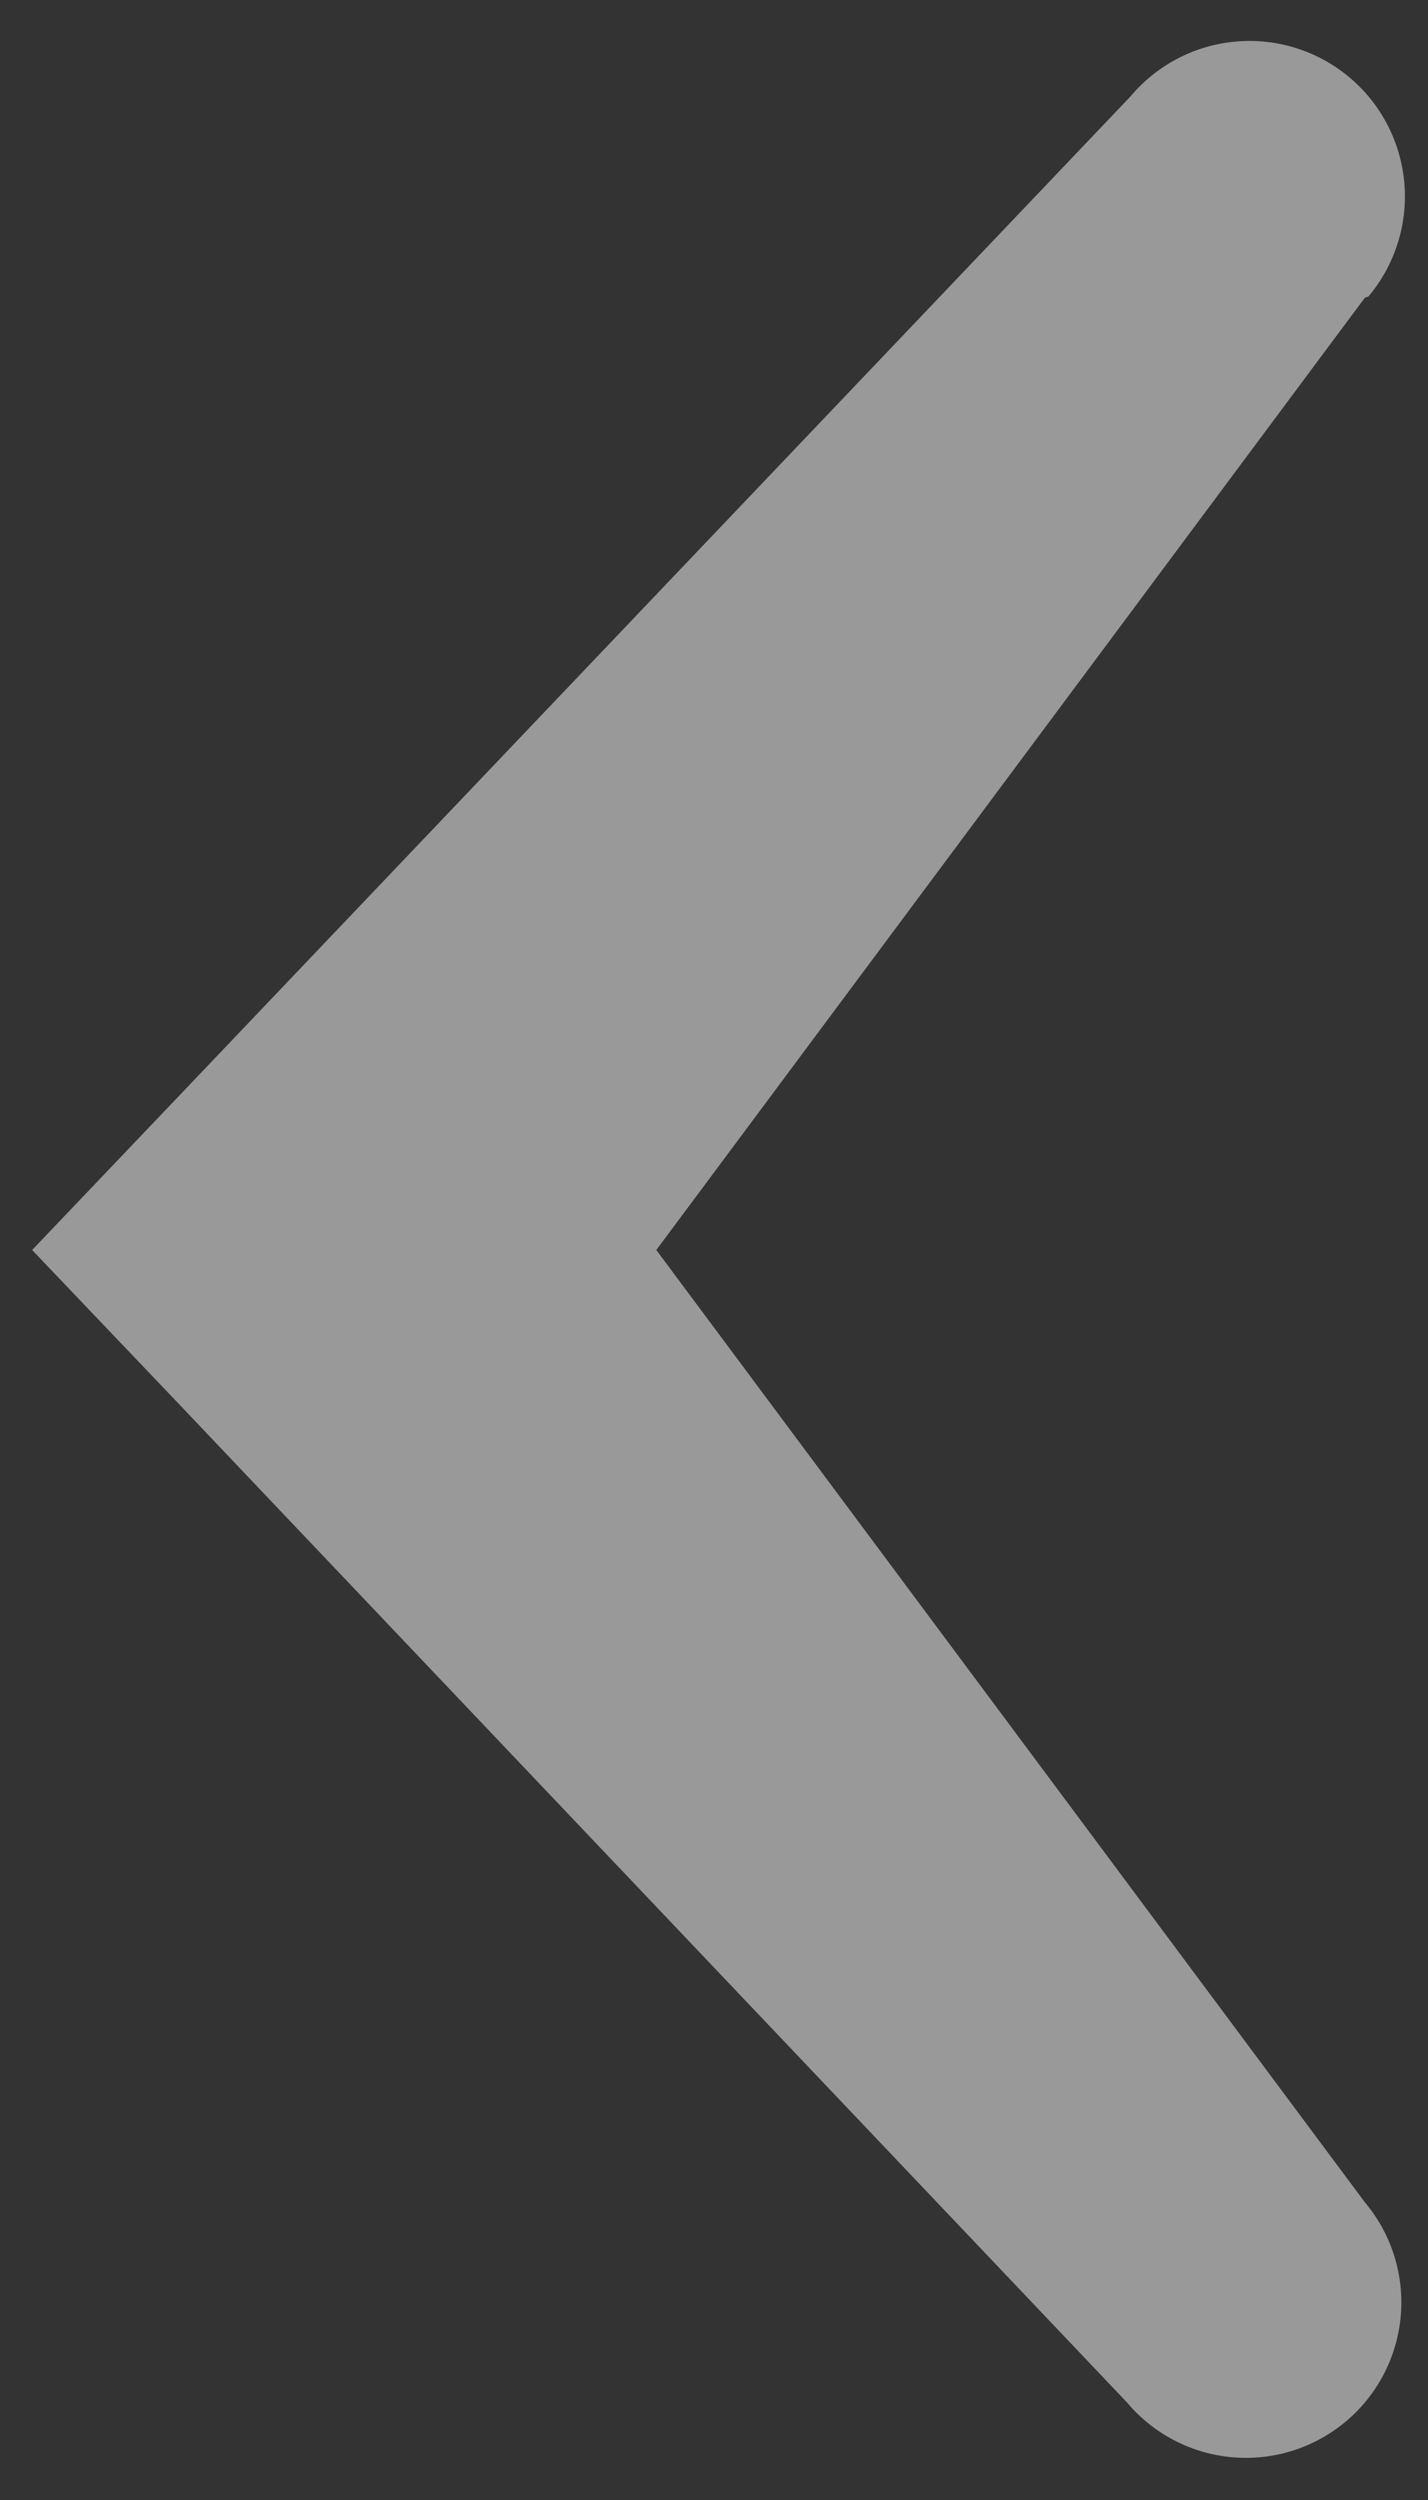 <svg xmlns="http://www.w3.org/2000/svg" viewBox="0 0 24 42"><rect x="0" y="0" width="24" height="42" fill="#333333" stroke="none"/><defs><style>.cls-1{fill:#fff;opacity:0.5;}</style></defs><title>nos_velos</title><g id="Nos_vélos" data-name="Nos vélos"><g id="des_velos_adaptés" data-name="des velos adaptés"><path class="cls-1" d="M22.94,5,9.11,23.58V18.42L22.94,37a2.61,2.61,0,0,1-4,3.36L3,23.58.54,21,3,18.42,19,1.62a2.61,2.61,0,0,1,4,3.36Z"/></g></g></svg>